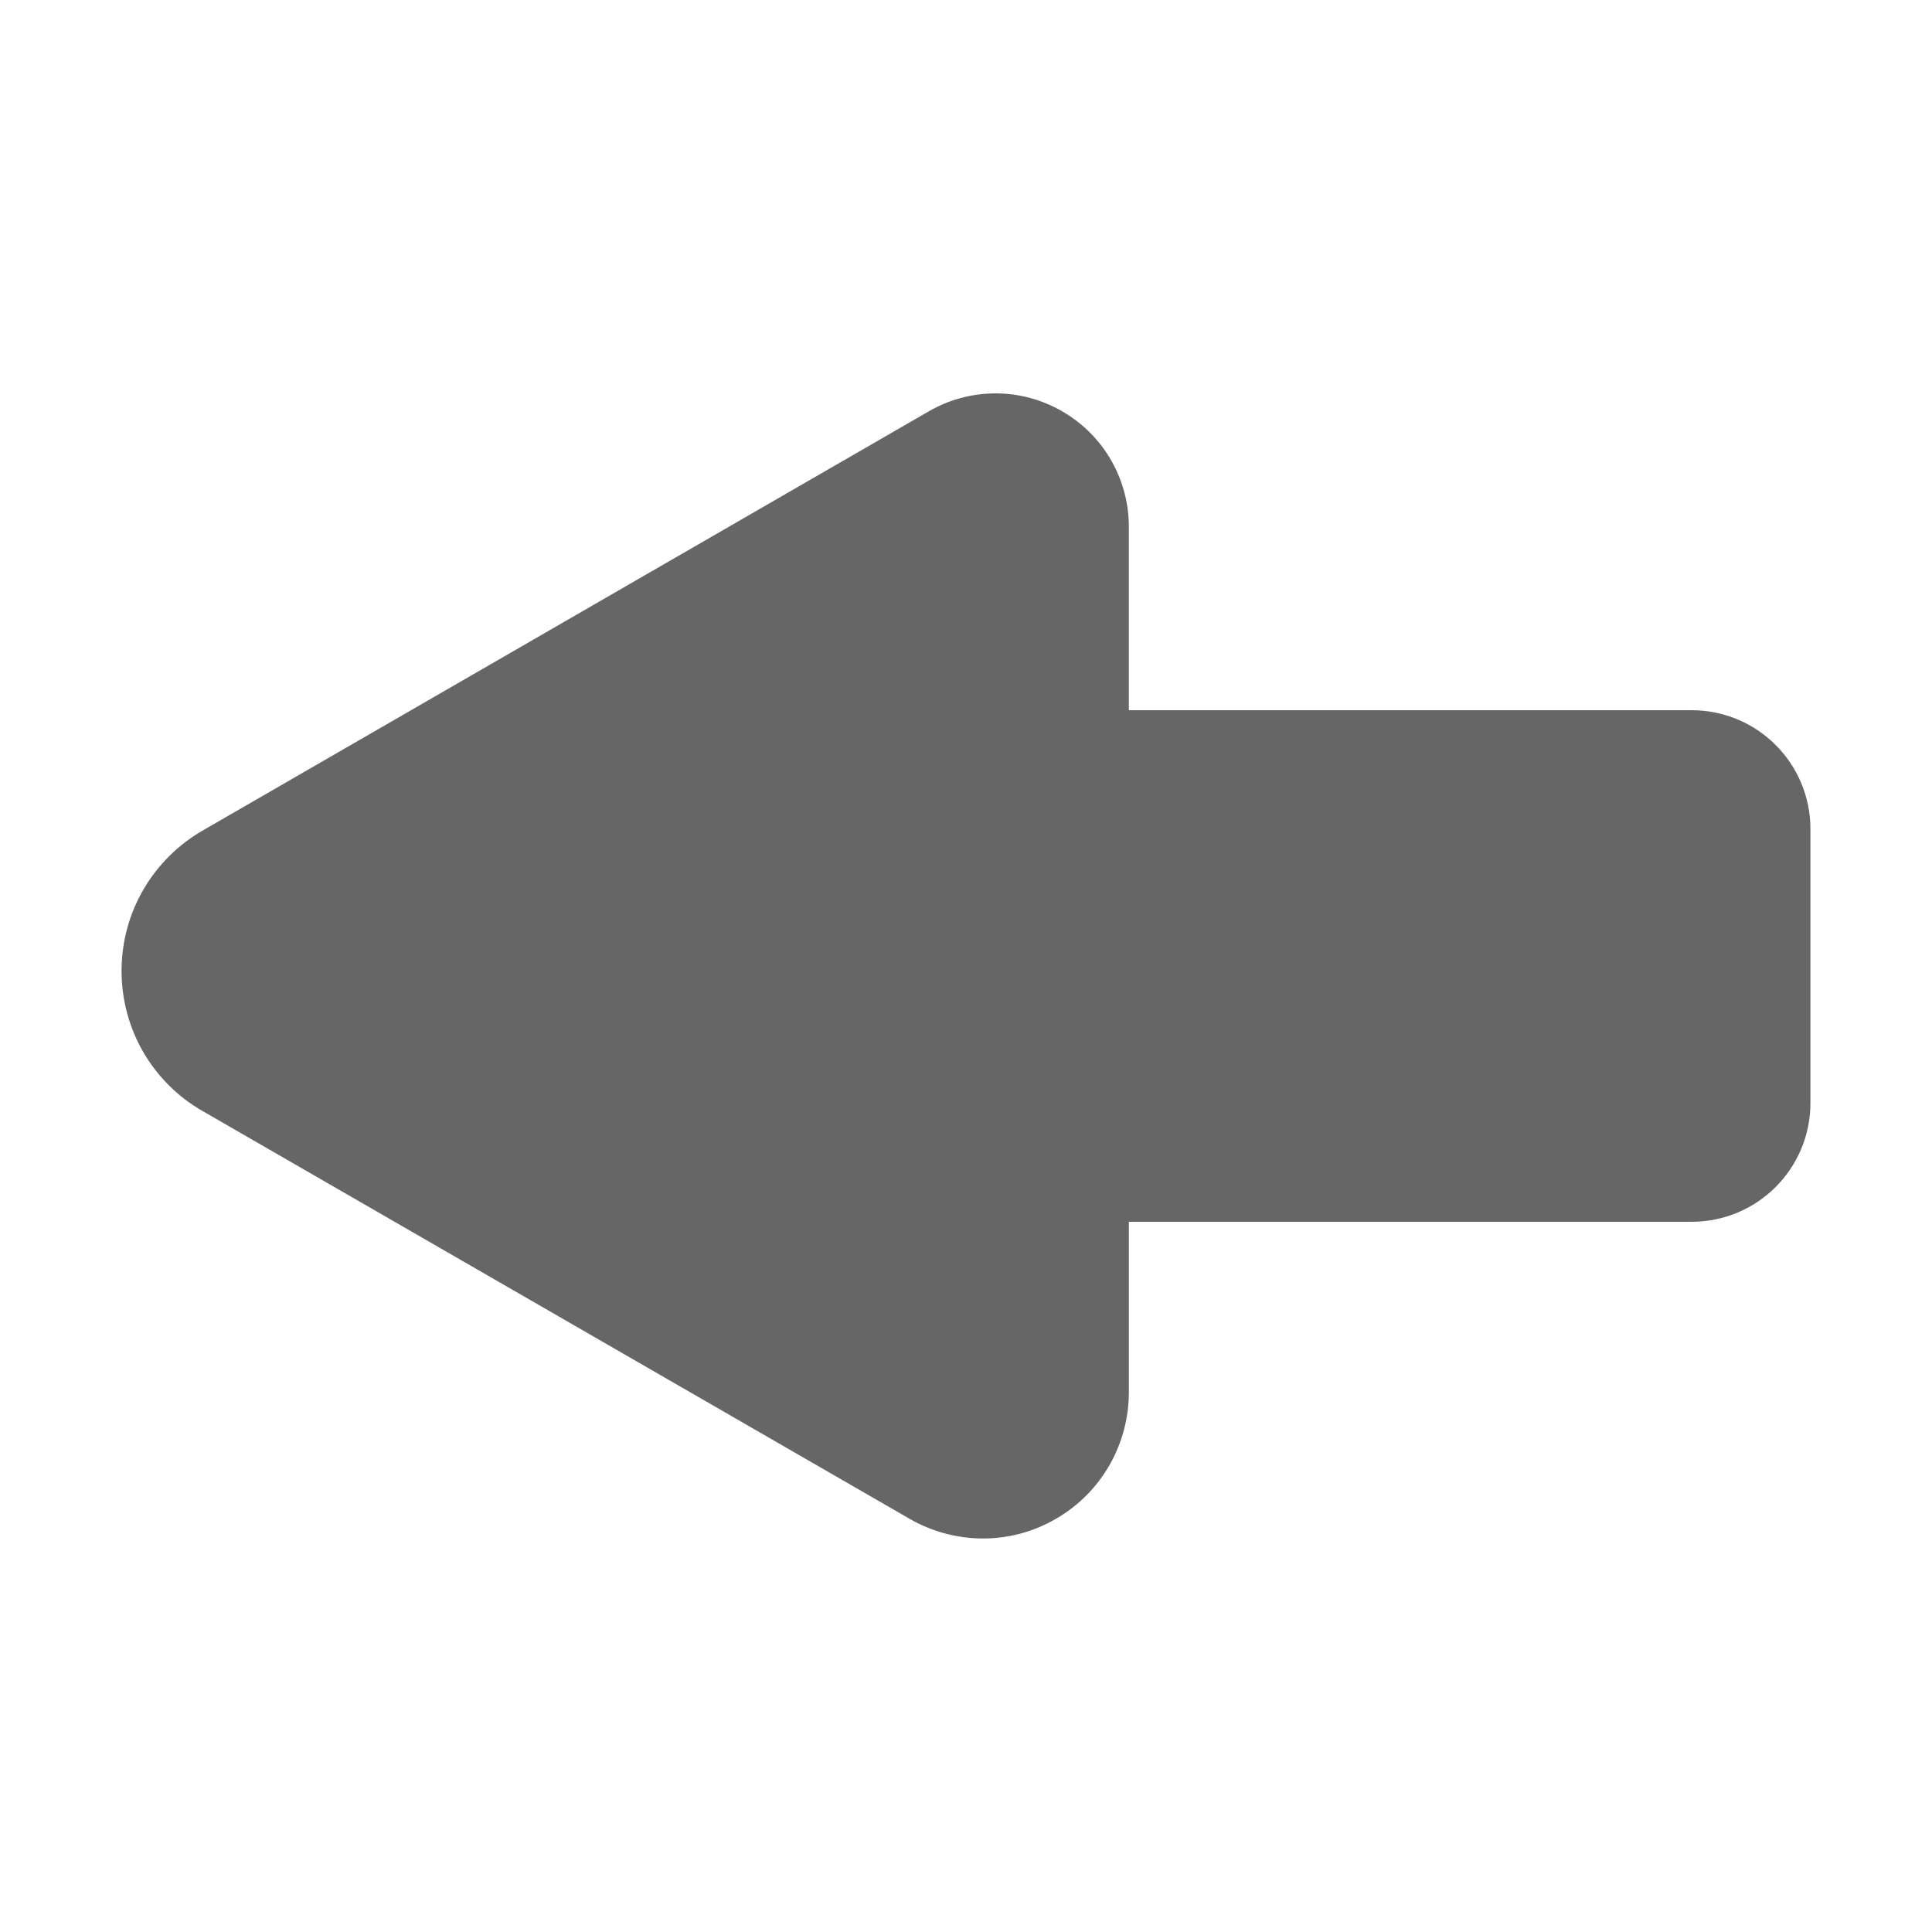 <svg viewBox="0 0 1024 1024" version="1.1"
  xmlns="http://www.w3.org/2000/svg" p-id="5062" xmlns:xlink="http://www.w3.org/1999/xlink"
  width="200" height="200">
  <path fill="#666"
    d="M107.295 440.27l385.024-222.283c21.079-12.188 47.953-13.087 70.631 0s35.365 36.764 35.365 61.14v97.305h298.309c34.766 0 62.939 28.172 62.939 62.939v145.258c0 34.766-28.172 62.939-62.939 62.939H598.316v90.412c0 26.674-13.886 52.748-38.662 67.035-24.776 14.386-54.247 13.387-77.524 0L107.295 588.825c-25.675-14.686-42.858-42.459-42.858-74.228 0-31.769 17.183-59.442 42.858-74.327z"
    p-id="5063"></path>
</svg>